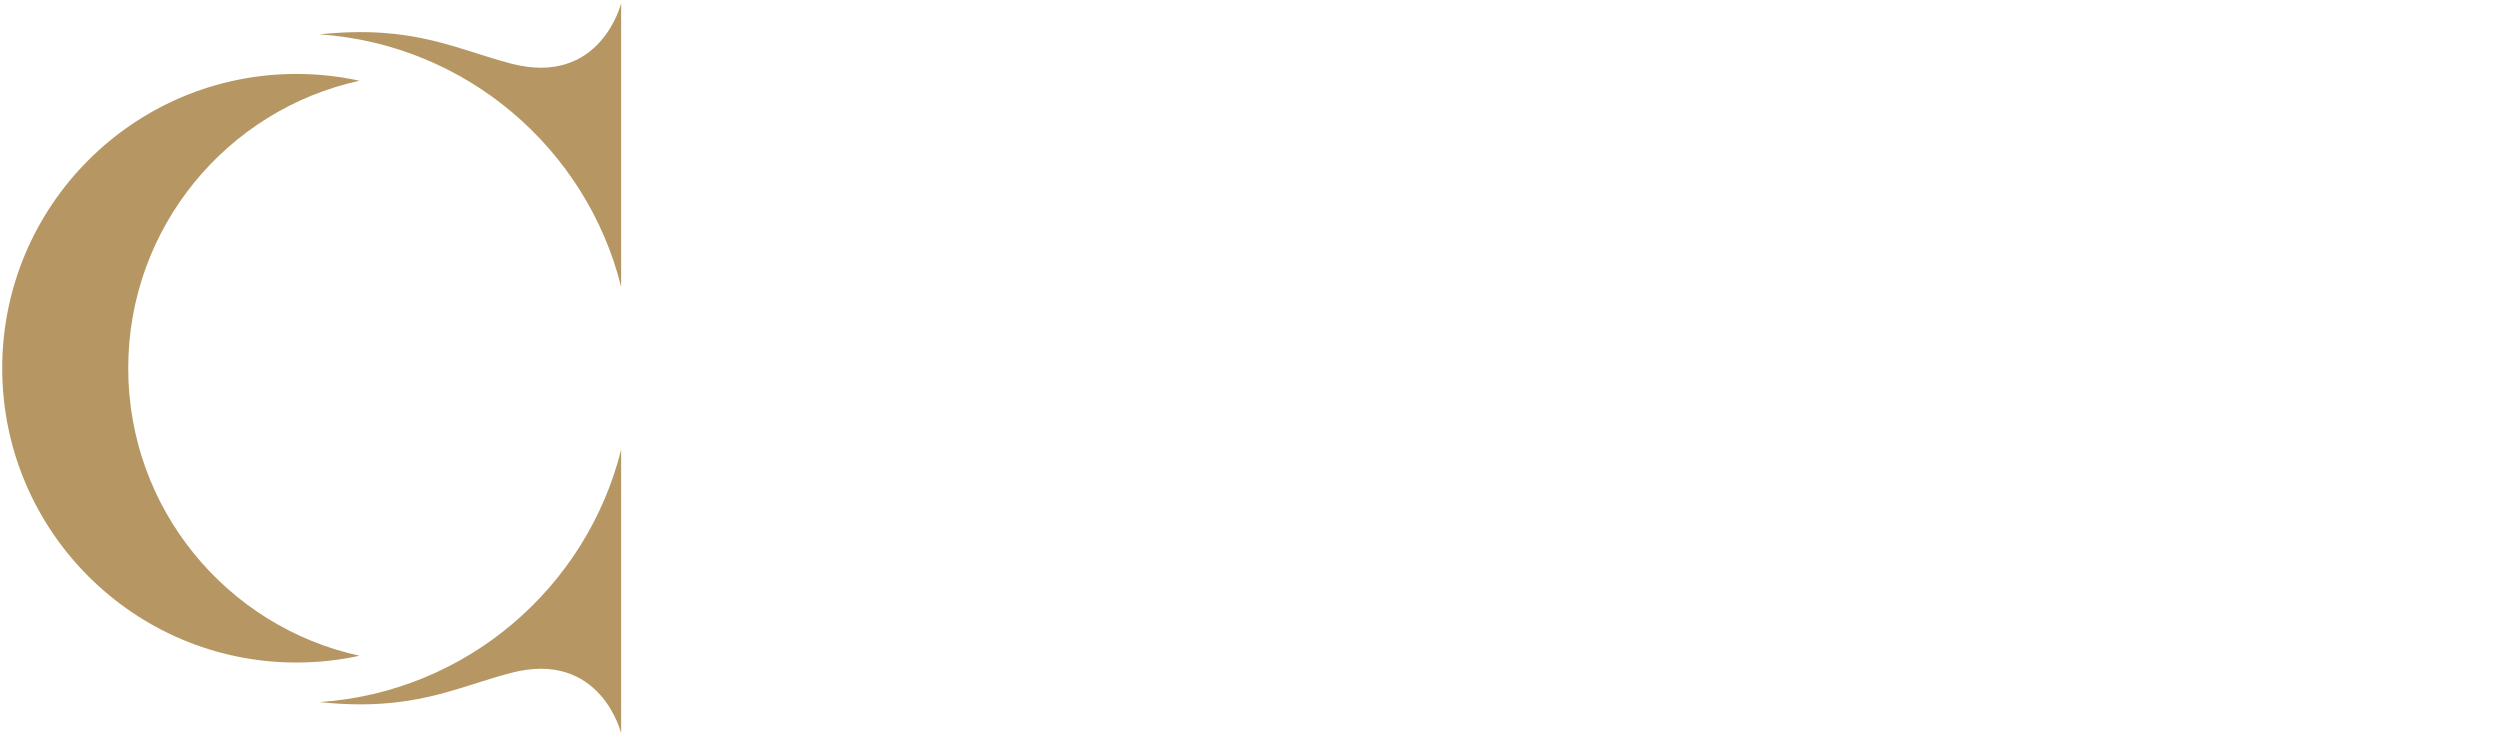 <?xml version="1.0" encoding="UTF-8"?>
<!DOCTYPE svg PUBLIC "-//W3C//DTD SVG 1.1//EN" "http://www.w3.org/Graphics/SVG/1.1/DTD/svg11.dtd">
<svg version="1.1" xmlns="http://www.w3.org/2000/svg"
                                        xmlns:xlink="http://www.w3.org/1999/xlink" x="0" y="0" width="645" height="190"
                                        viewBox="0, 0, 645, 190">
                                        <g id="Layer_1">
                                            <g>
                                                <path
                                                    d="M82.456,181.141 L82.457,181.143 C106.493,183.662 117.391,177.399 131.802,173.619 C154.961,167.539 160.257,189.178 160.257,189.178 L160.257,116.012 C151.34,151.69 120.242,178.563 82.456,181.141"
                                                    fill="#B69763" />
                                                <path
                                                    d="M160.257,74 L160.257,0.822 C160.257,0.822 154.961,22.476 131.802,16.393 C117.391,12.61 106.493,6.345 82.457,8.865 L82.452,8.869 C120.24,11.445 151.34,38.325 160.257,74"
                                                    fill="#B69763" />
                                                <path
                                                    d="M33.083,95.006 C33.083,58.654 58.631,28.273 92.754,20.83 C87.518,19.688 82.075,19.078 76.495,19.078 C34.562,19.078 0.571,53.072 0.571,95.006 C0.571,136.942 34.562,170.934 76.495,170.934 C82.075,170.934 87.518,170.326 92.754,169.184 C58.631,161.74 33.083,131.359 33.083,95.006"
                                                    fill="#B69763" />
                                            </g>
                                        </g>
                                    </svg>

